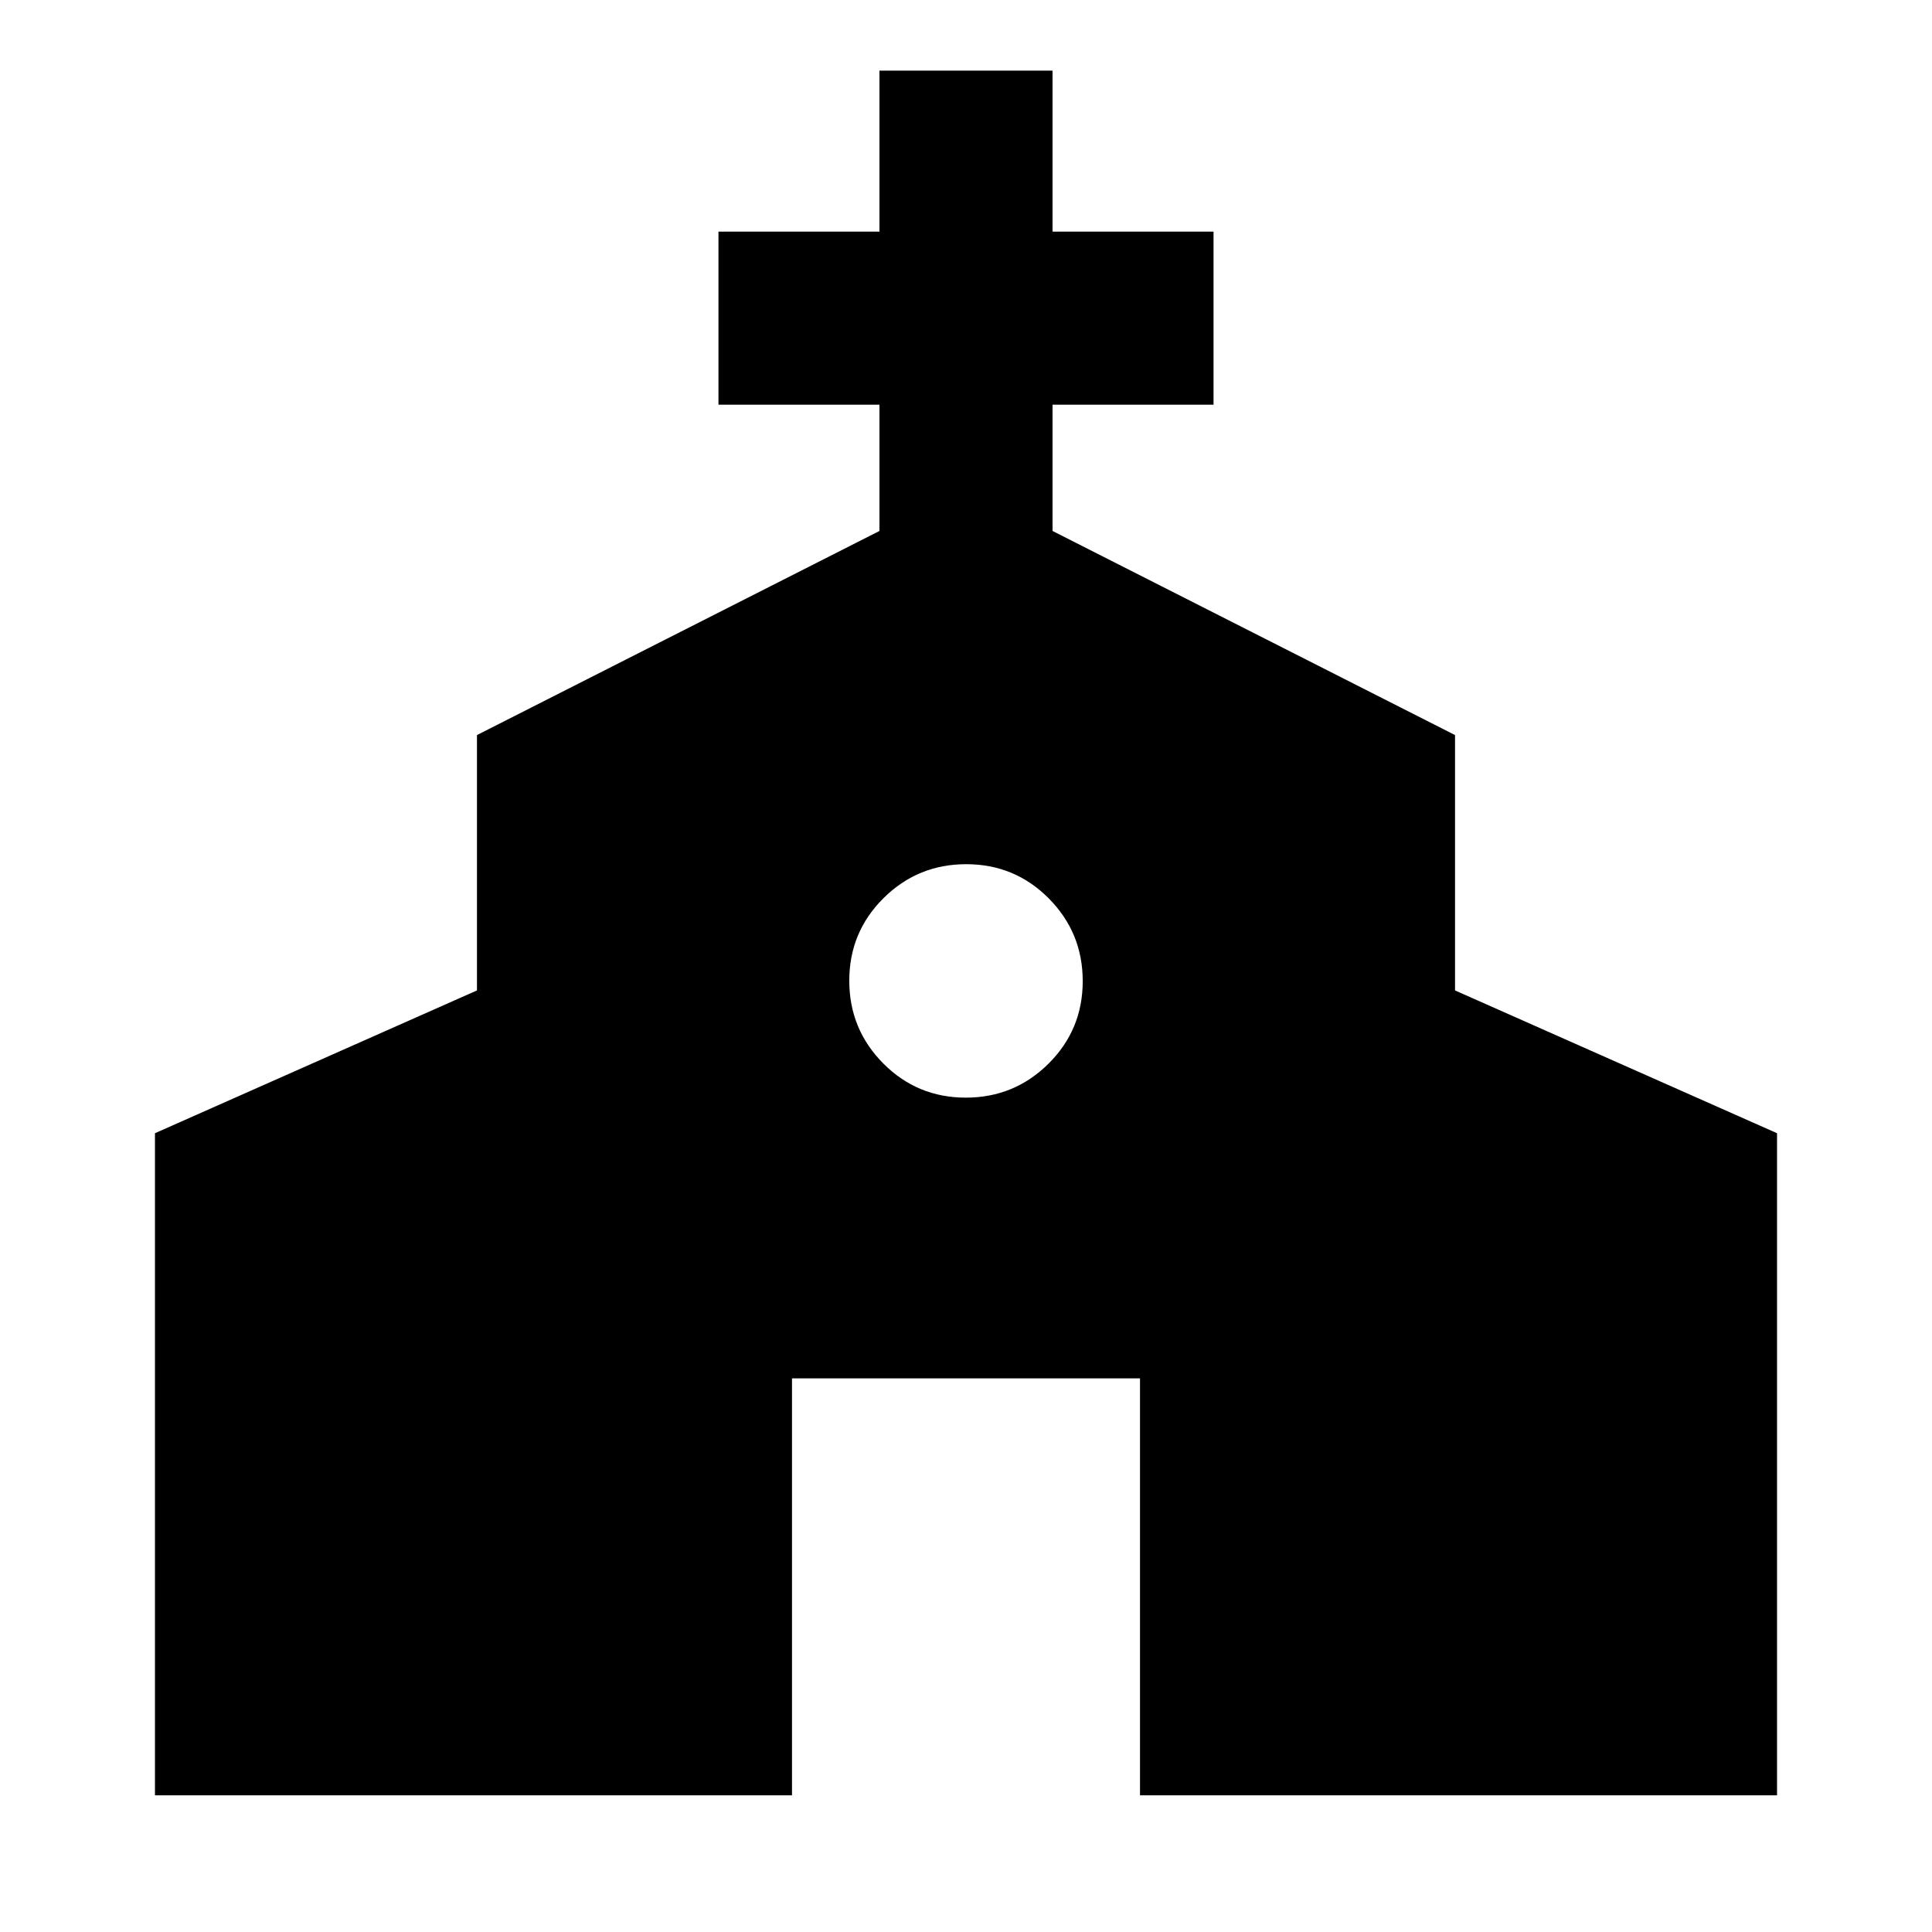 <svg xmlns="http://www.w3.org/2000/svg" height="24" viewBox="0 -960 960 960" width="24"><path d="M77-67.91v-329l160-70.95v-126.89l200-101.42v-62.74h-80v-86h80v-80h86v80h80v86h-80v62.74l200 101.42v126.89l160 70.95v329H566.46v-207.18H393.54v207.18H77Zm402.88-346.68q24.12 0 41.12-16.88 17-16.88 17-41t-16.88-41.12q-16.88-17-41-17T439-513.7q-17 16.88-17 41 0 24.11 16.88 41.11t41 17Z"/></svg>